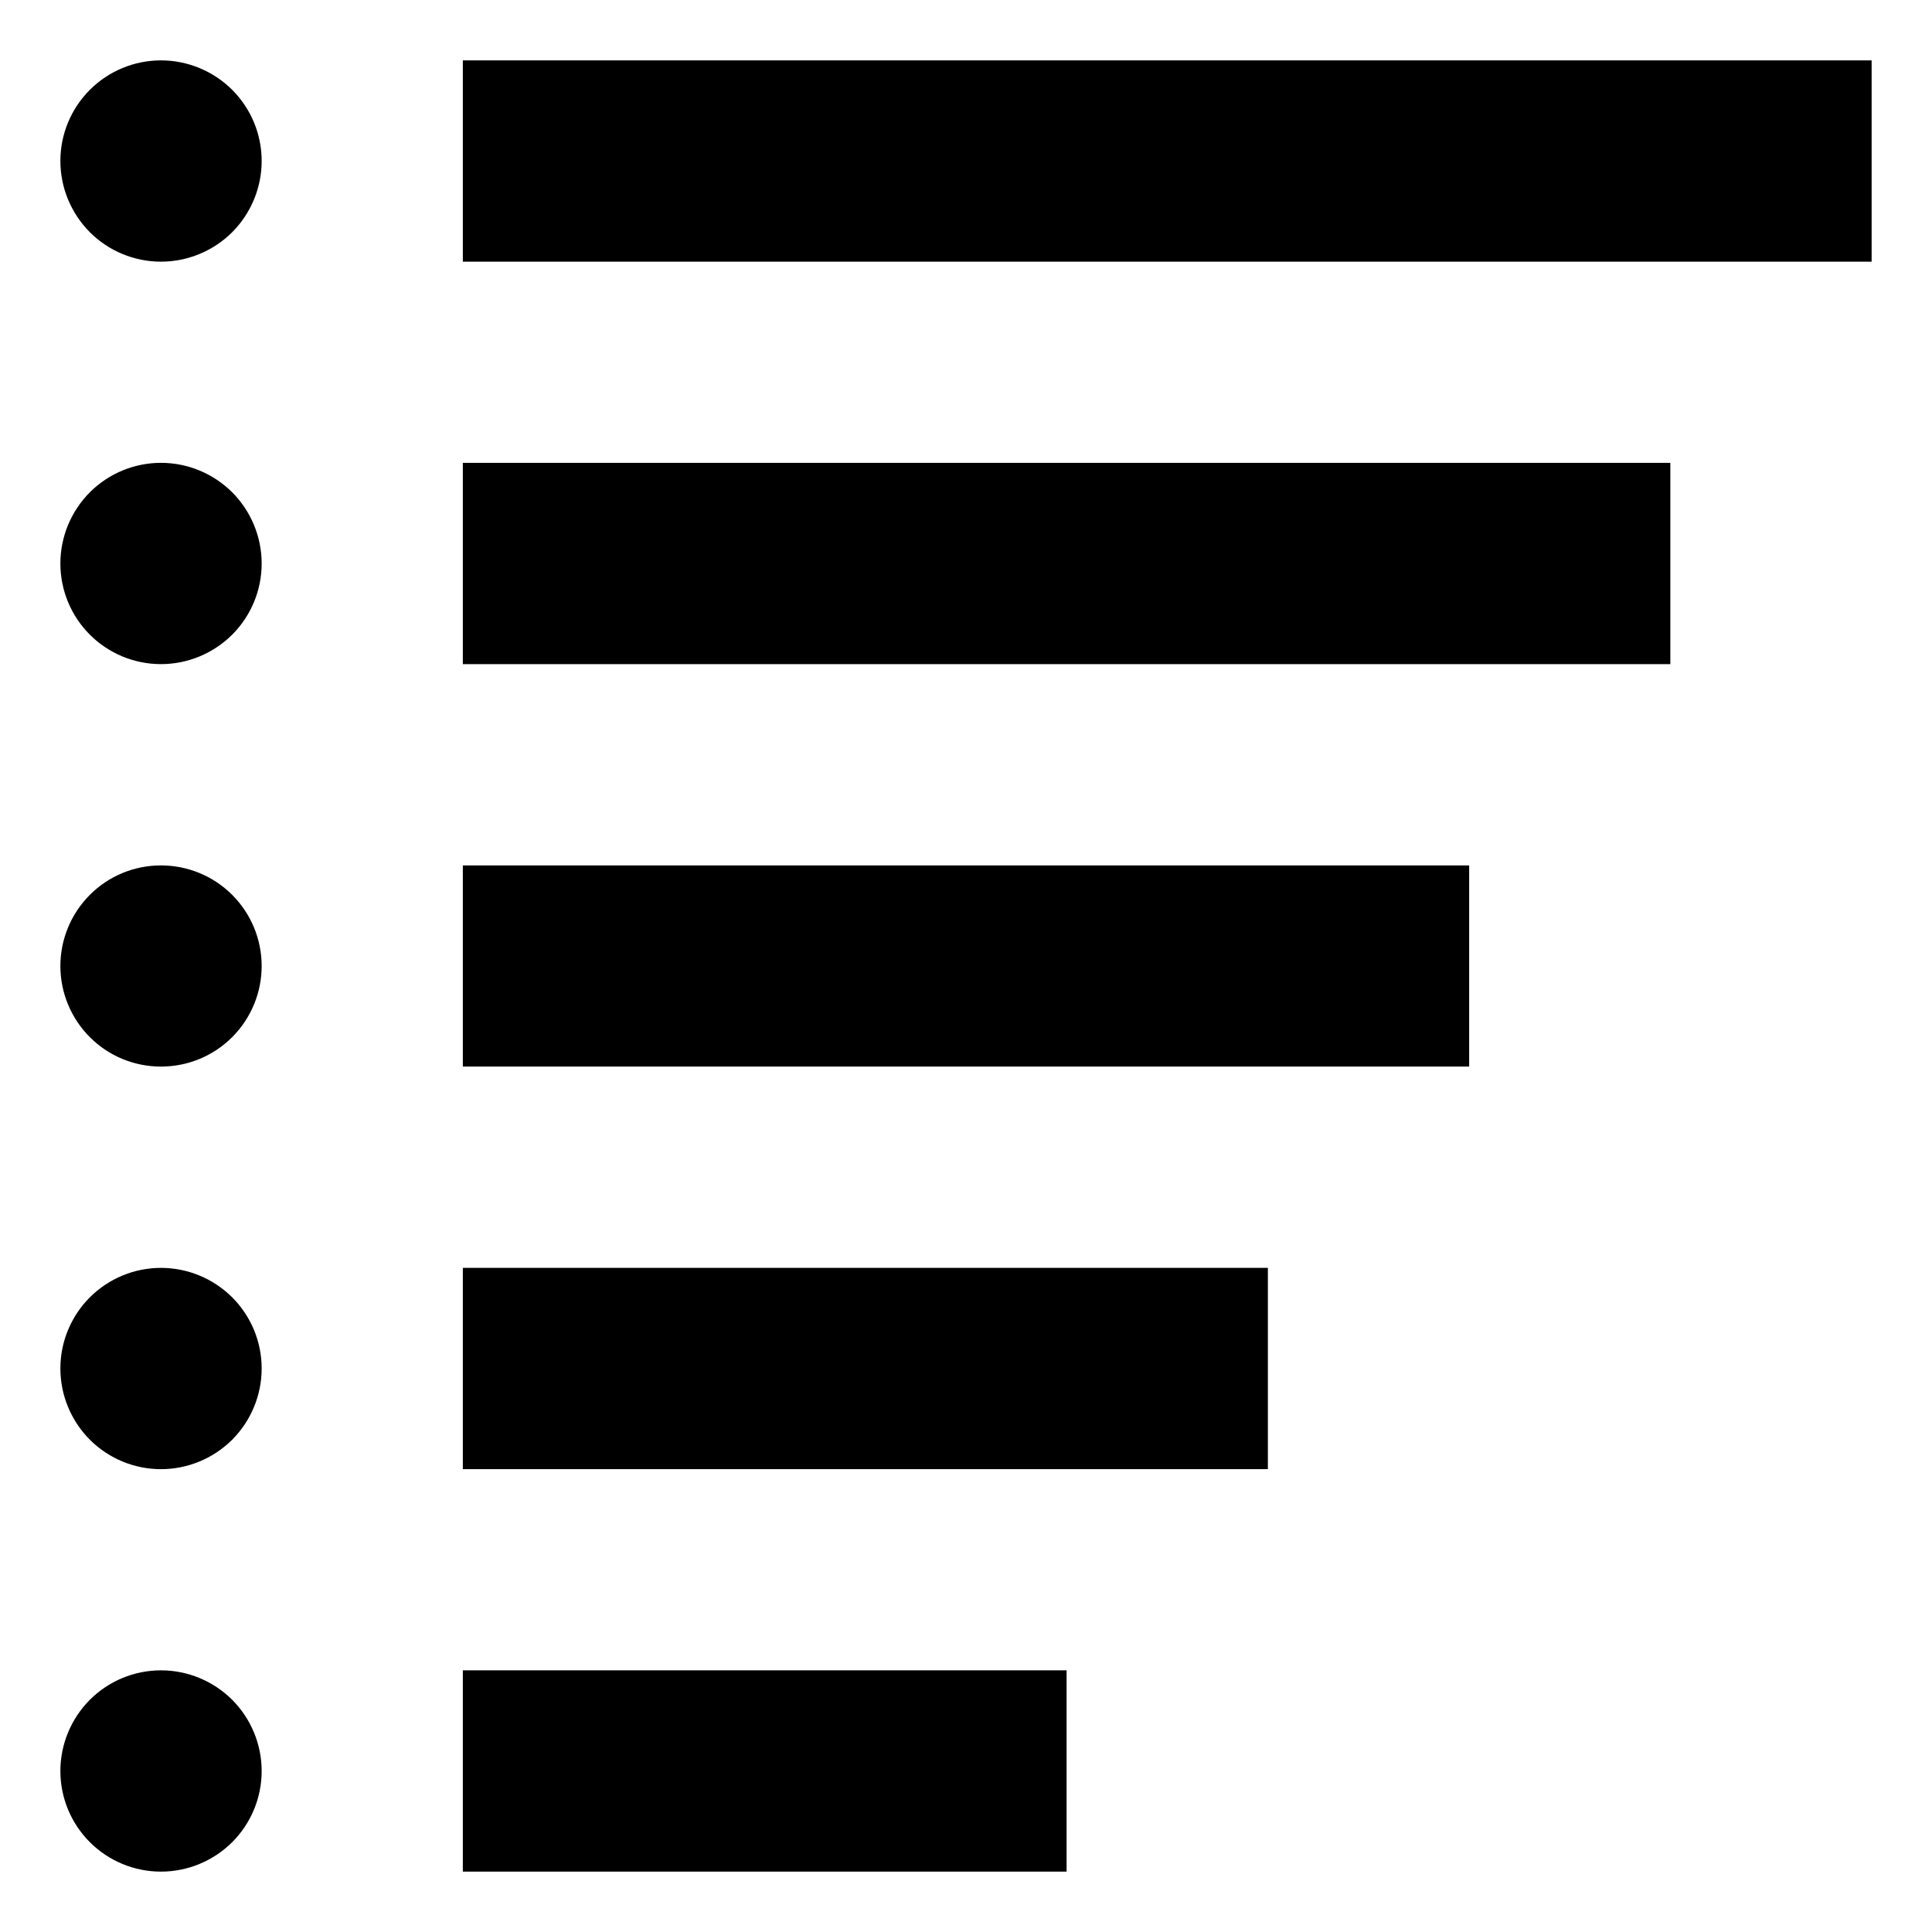 <svg width="16" height="16" viewBox="0 0 16 16" fill="none" xmlns="http://www.w3.org/2000/svg">
<path d="M1.333 0.5C1.112 0.5 0.9 0.588 0.744 0.744C0.588 0.9 0.5 1.112 0.5 1.333C0.5 1.554 0.588 1.766 0.744 1.923C0.9 2.079 1.112 2.167 1.333 2.167C1.554 2.167 1.766 2.079 1.923 1.923C2.079 1.766 2.167 1.554 2.167 1.333C2.167 1.112 2.079 0.9 1.923 0.744C1.766 0.588 1.554 0.5 1.333 0.5ZM3.833 0.5V2.167H15.5V0.5H3.833ZM1.333 3.833C1.112 3.833 0.9 3.921 0.744 4.077C0.588 4.234 0.5 4.446 0.5 4.667C0.5 4.888 0.588 5.1 0.744 5.256C0.9 5.412 1.112 5.5 1.333 5.5C1.554 5.5 1.766 5.412 1.923 5.256C2.079 5.1 2.167 4.888 2.167 4.667C2.167 4.446 2.079 4.234 1.923 4.077C1.766 3.921 1.554 3.833 1.333 3.833ZM3.833 3.833V5.5H13.833V3.833H3.833ZM1.333 7.167C1.112 7.167 0.9 7.254 0.744 7.411C0.588 7.567 0.5 7.779 0.5 8C0.5 8.221 0.588 8.433 0.744 8.589C0.9 8.746 1.112 8.833 1.333 8.833C1.554 8.833 1.766 8.746 1.923 8.589C2.079 8.433 2.167 8.221 2.167 8C2.167 7.779 2.079 7.567 1.923 7.411C1.766 7.254 1.554 7.167 1.333 7.167ZM3.833 7.167V8.833H12.167V7.167H3.833ZM1.333 10.5C1.112 10.5 0.9 10.588 0.744 10.744C0.588 10.9 0.5 11.112 0.5 11.333C0.5 11.554 0.588 11.766 0.744 11.923C0.9 12.079 1.112 12.167 1.333 12.167C1.554 12.167 1.766 12.079 1.923 11.923C2.079 11.766 2.167 11.554 2.167 11.333C2.167 11.112 2.079 10.9 1.923 10.744C1.766 10.588 1.554 10.5 1.333 10.5ZM3.833 10.5V12.167H10.5V10.5H3.833ZM1.333 13.833C1.112 13.833 0.9 13.921 0.744 14.077C0.588 14.234 0.5 14.446 0.5 14.667C0.5 14.888 0.588 15.1 0.744 15.256C0.9 15.412 1.112 15.5 1.333 15.5C1.554 15.5 1.766 15.412 1.923 15.256C2.079 15.1 2.167 14.888 2.167 14.667C2.167 14.446 2.079 14.234 1.923 14.077C1.766 13.921 1.554 13.833 1.333 13.833ZM3.833 13.833V15.5H8.833V13.833H3.833Z" fill="black"/>
</svg>
